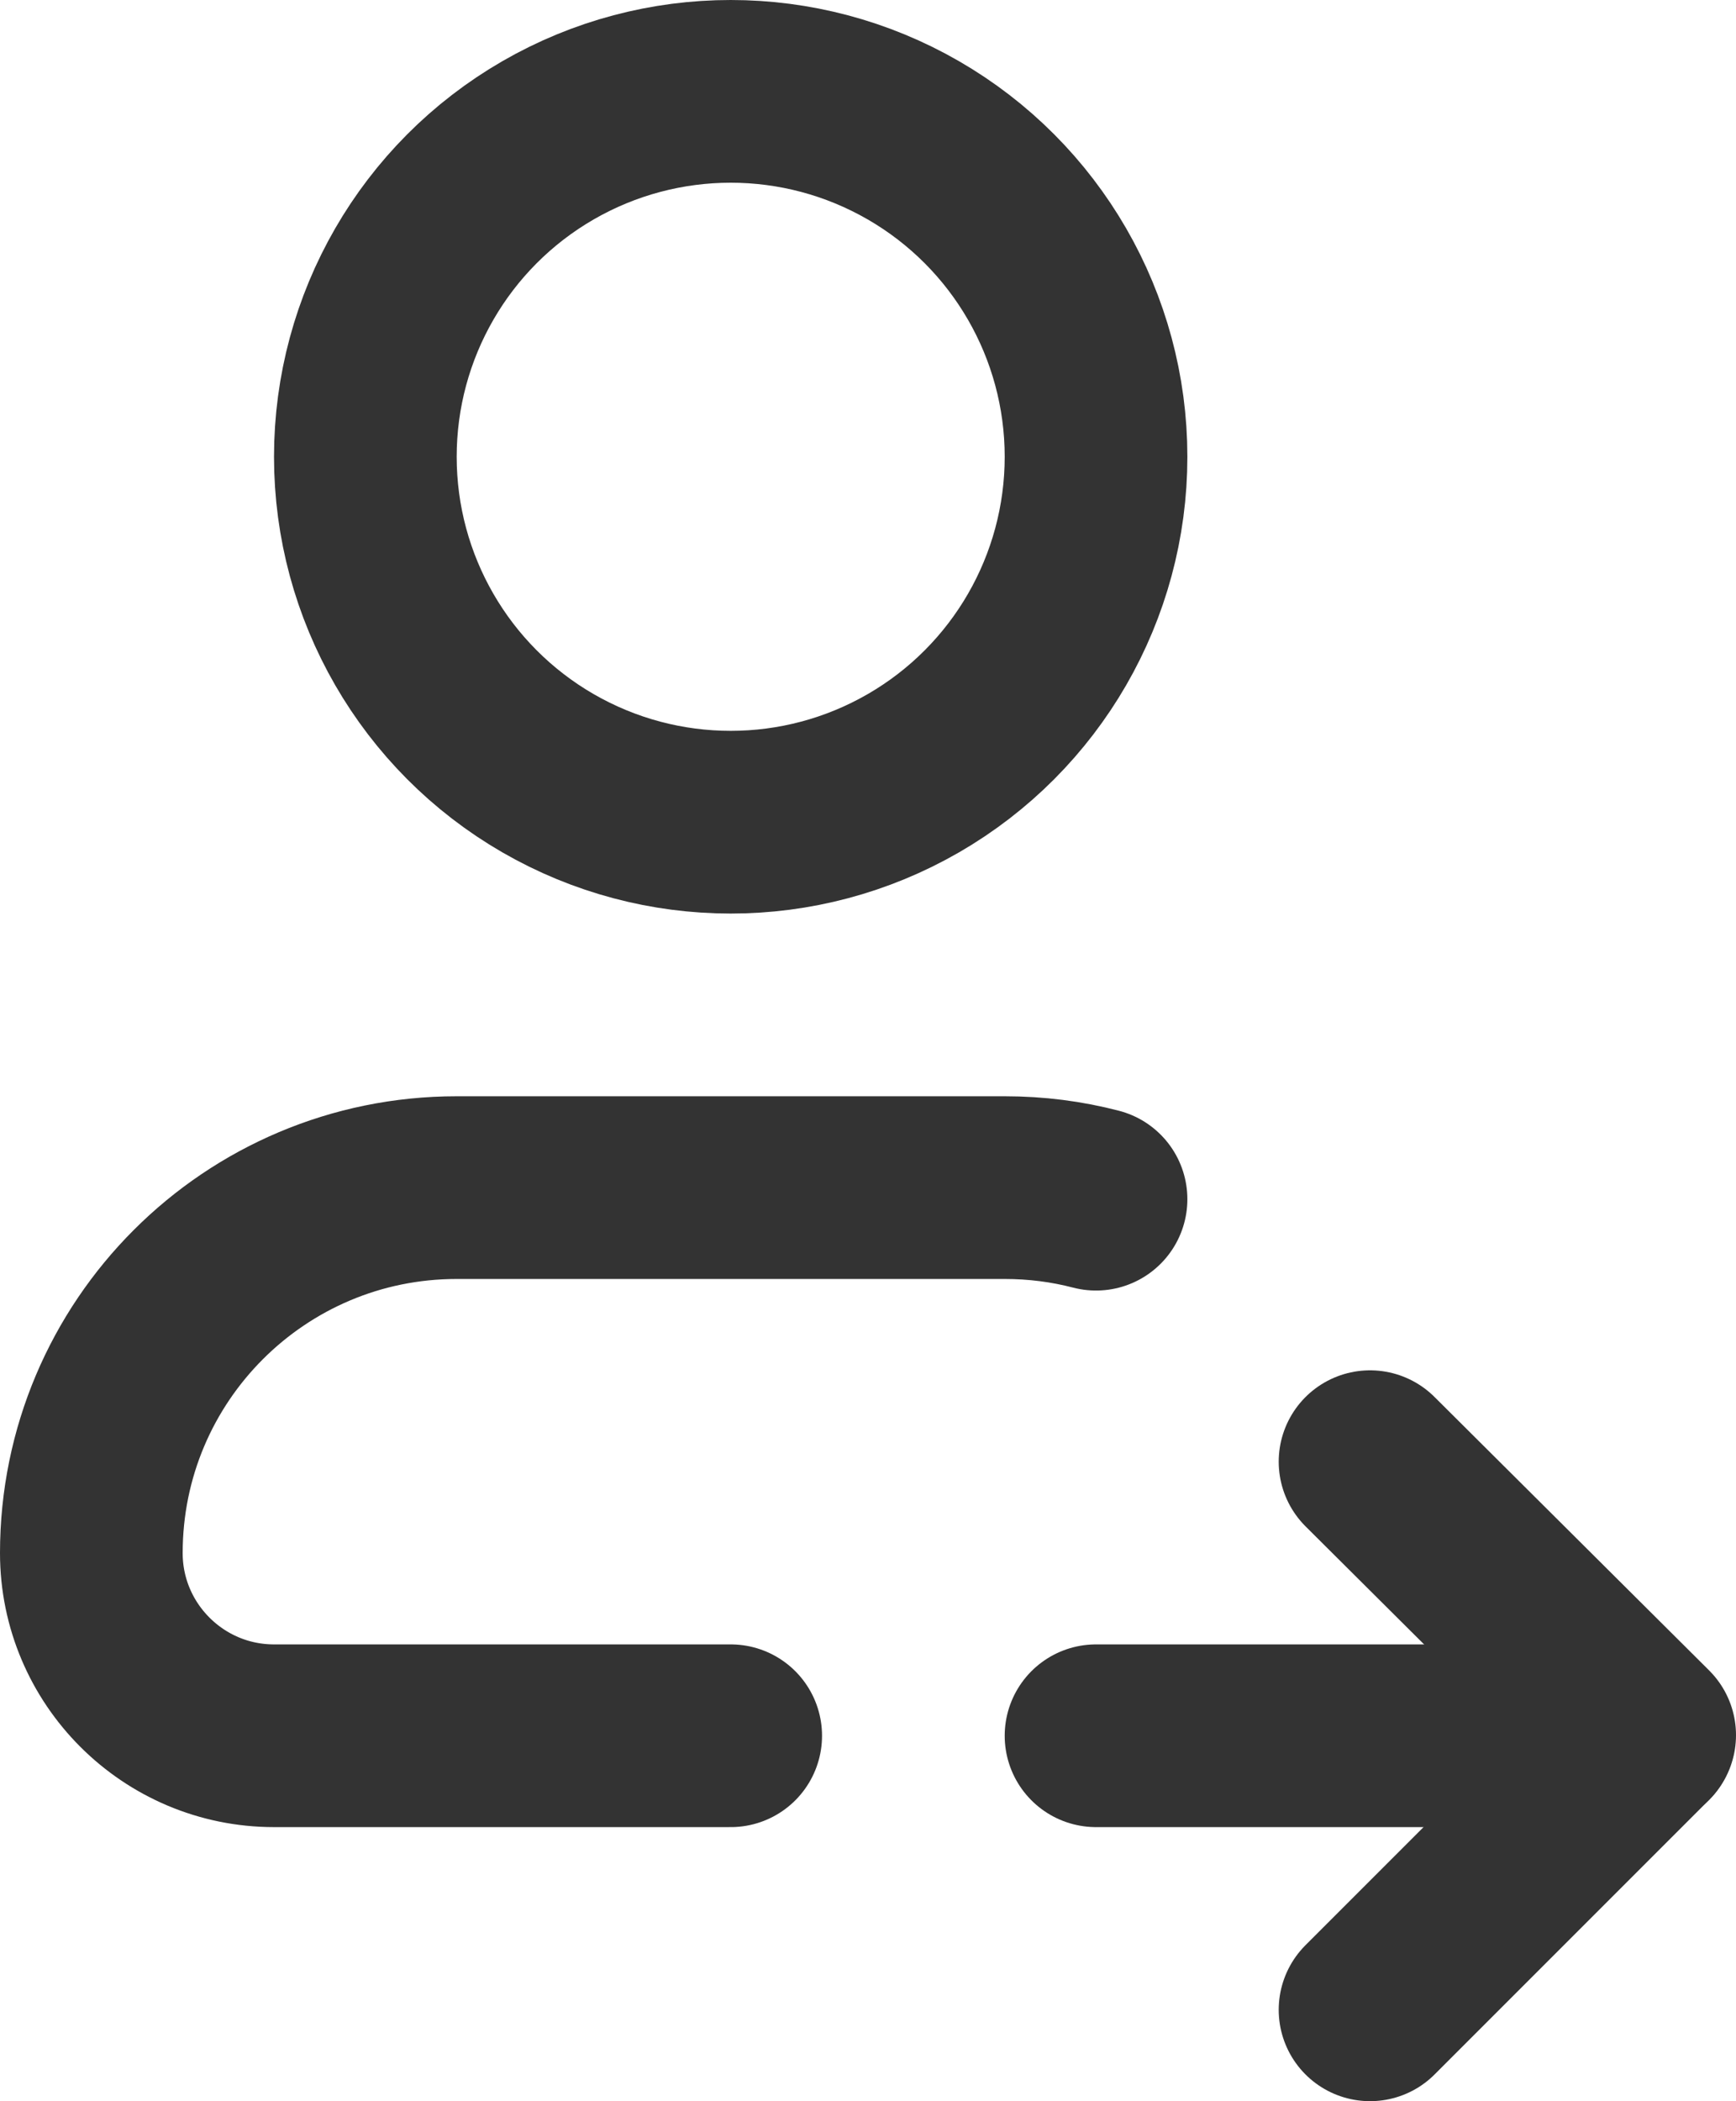 <?xml version="1.0" encoding="UTF-8"?>
<svg id="Layer_2" data-name="Layer 2" xmlns="http://www.w3.org/2000/svg" viewBox="0 0 57.02 69">
  <defs>
    <style>
      .cls-1 {
        fill: none;
        stroke: #333;
        stroke-linecap: round;
        stroke-linejoin: round;
        stroke-width: 6px;
      }
    </style>
  </defs>
  <g id="_Layer_" data-name="&amp;lt;Layer&amp;gt;">
    <g>
      <g>
        <circle class="cls-1" cx="24" cy="15" r="12"/>
        <path class="cls-1" d="M24,57h-15c-3.31,0-6-2.69-6-6h0c0-6.63,5.37-12,12-12h18c1.04,0,2.04.13,3,.38"/>
      </g>
      <g>
        <line class="cls-1" x1="54" y1="57" x2="36" y2="57"/>
        <polyline class="cls-1" points="45 48 54.02 56.98 45 66"/>
      </g>
    </g>
  </g>
</svg>